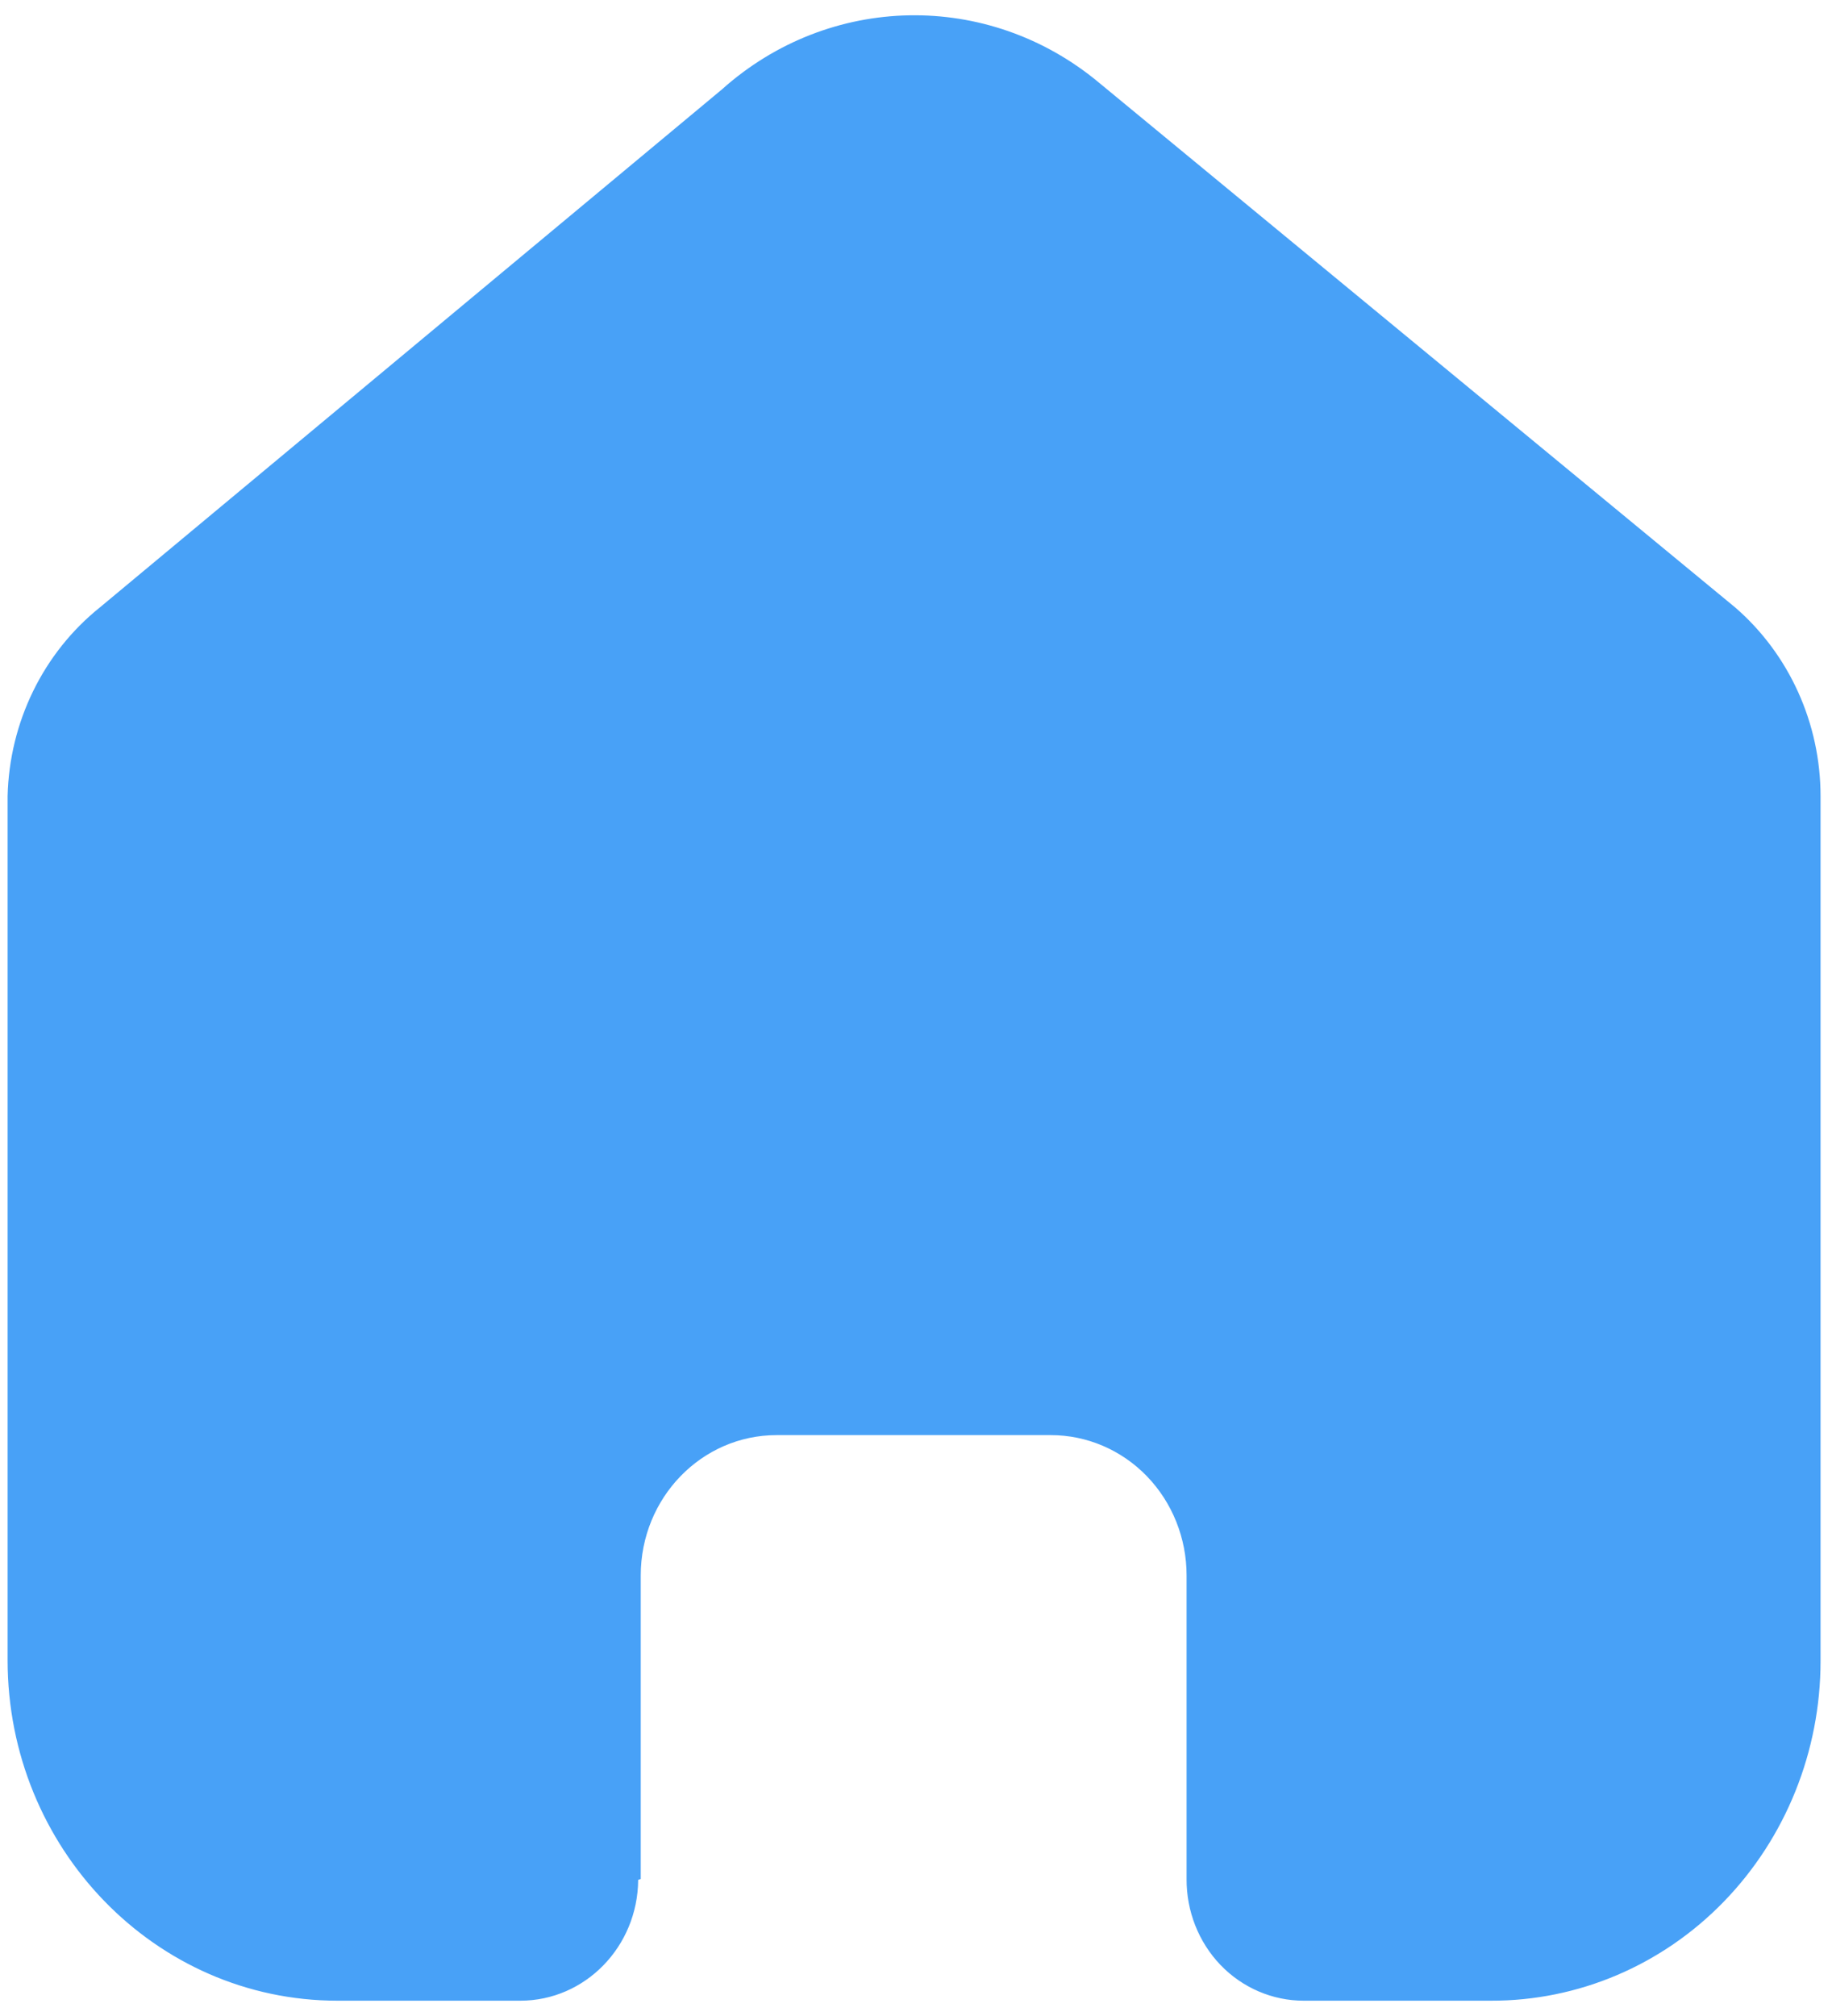 <svg width="20" height="22" viewBox="0 0 20 22" fill="none" xmlns="http://www.w3.org/2000/svg">
<path d="M6.995 20.505V17.192C6.995 16.346 7.659 15.661 8.478 15.661H11.472C11.865 15.661 12.242 15.822 12.52 16.109C12.798 16.396 12.954 16.786 12.954 17.192V20.505C12.952 20.856 13.085 21.194 13.325 21.444C13.565 21.693 13.892 21.833 14.232 21.833H16.275C17.229 21.836 18.145 21.447 18.82 20.751C19.495 20.055 19.875 19.111 19.875 18.126V8.689C19.875 7.894 19.533 7.139 18.942 6.628L11.994 0.899C10.785 -0.106 9.053 -0.073 7.881 0.976L1.091 6.628C0.472 7.124 0.102 7.881 0.083 8.689V18.116C0.083 20.169 1.695 21.833 3.684 21.833H5.68C6.387 21.833 6.962 21.244 6.967 20.514L6.995 20.505Z" fill="#48A1F7"/>
</svg>
